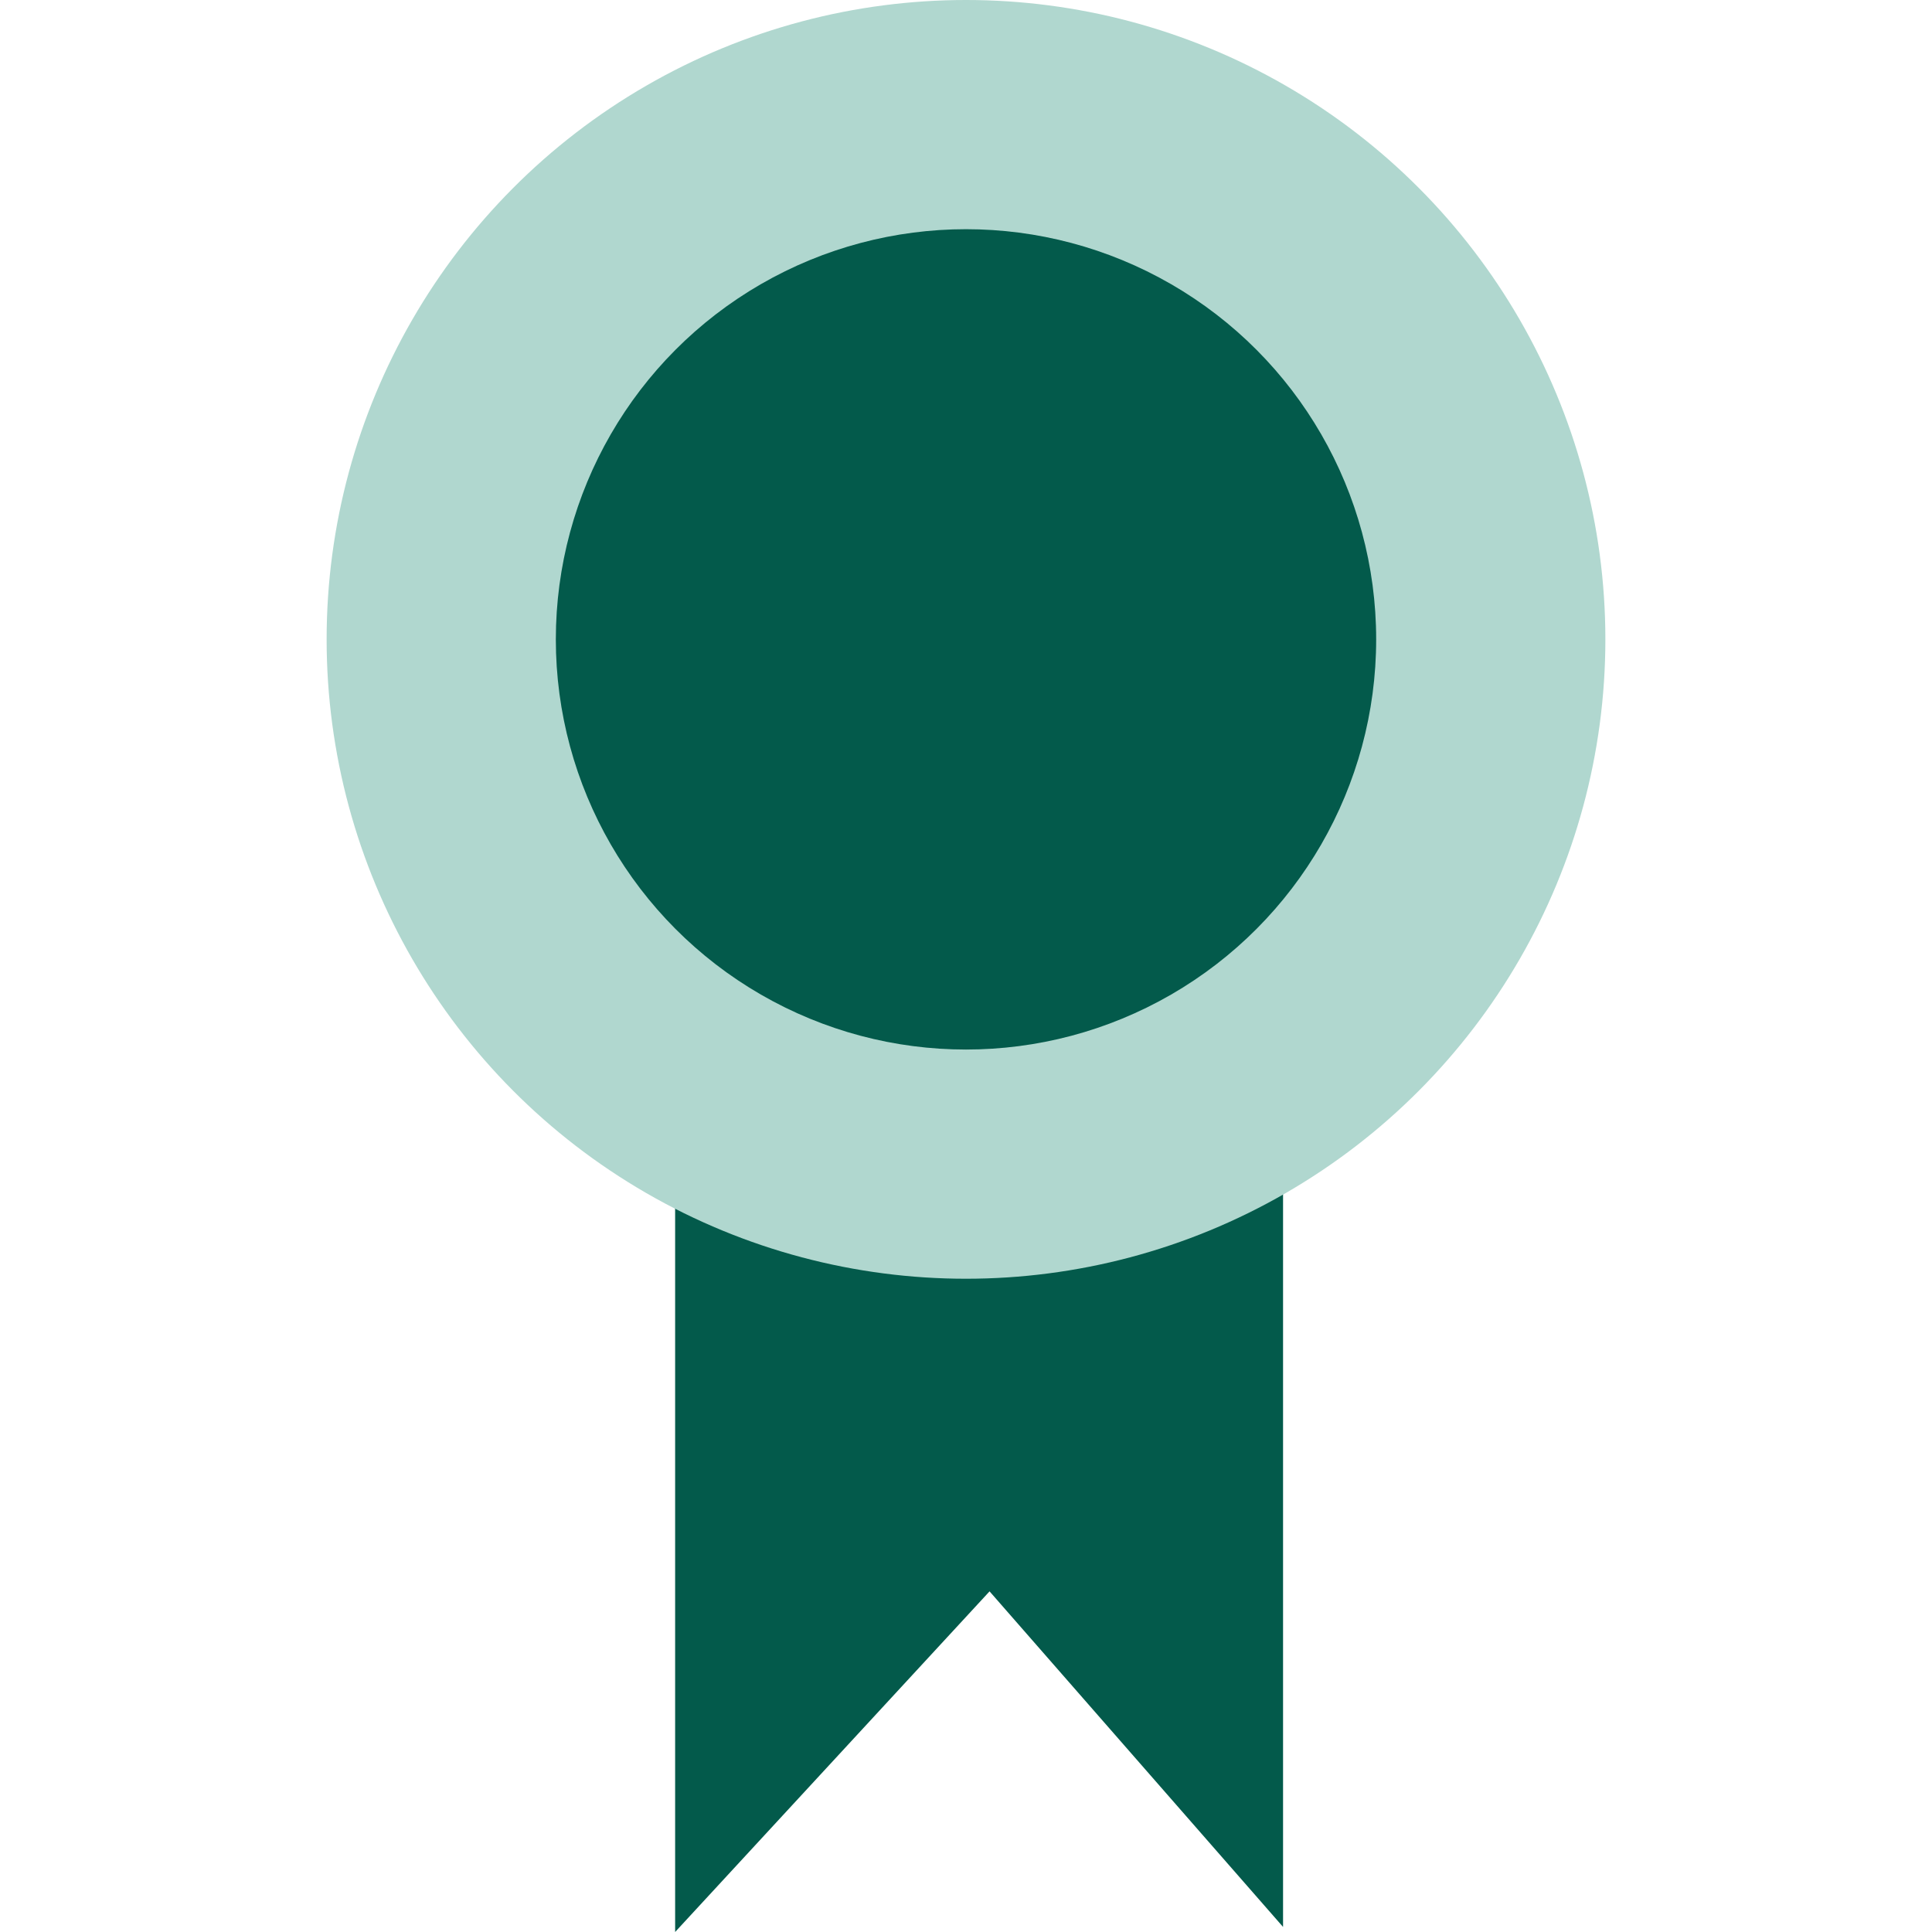 <svg id="SvgjsSvg1022" width="288" height="288" xmlns="http://www.w3.org/2000/svg" version="1.1" xmlns:xlink="http://www.w3.org/1999/xlink" xmlns:svgjs="http://svgjs.com/svgjs"><defs id="SvgjsDefs1023"></defs><g id="SvgjsG1024"><svg xmlns="http://www.w3.org/2000/svg" enable-background="new 0 0 512 512" viewBox="0 0 512 512" width="288" height="288"><polyline fill="#035a4b" points="178.917 315.168 178.917 512 262.243 421.727 340.022 510.656 340.022 311.946" class="colore21b1b svgShape"></polyline><circle cx="256" cy="169.44" r="169.44" fill="#b0d7cf" class="colorccc svgShape"></circle><circle cx="256" cy="169.44" r="108.7" fill="#035a4b" class="colorfff svgShape"></circle></svg></g></svg>